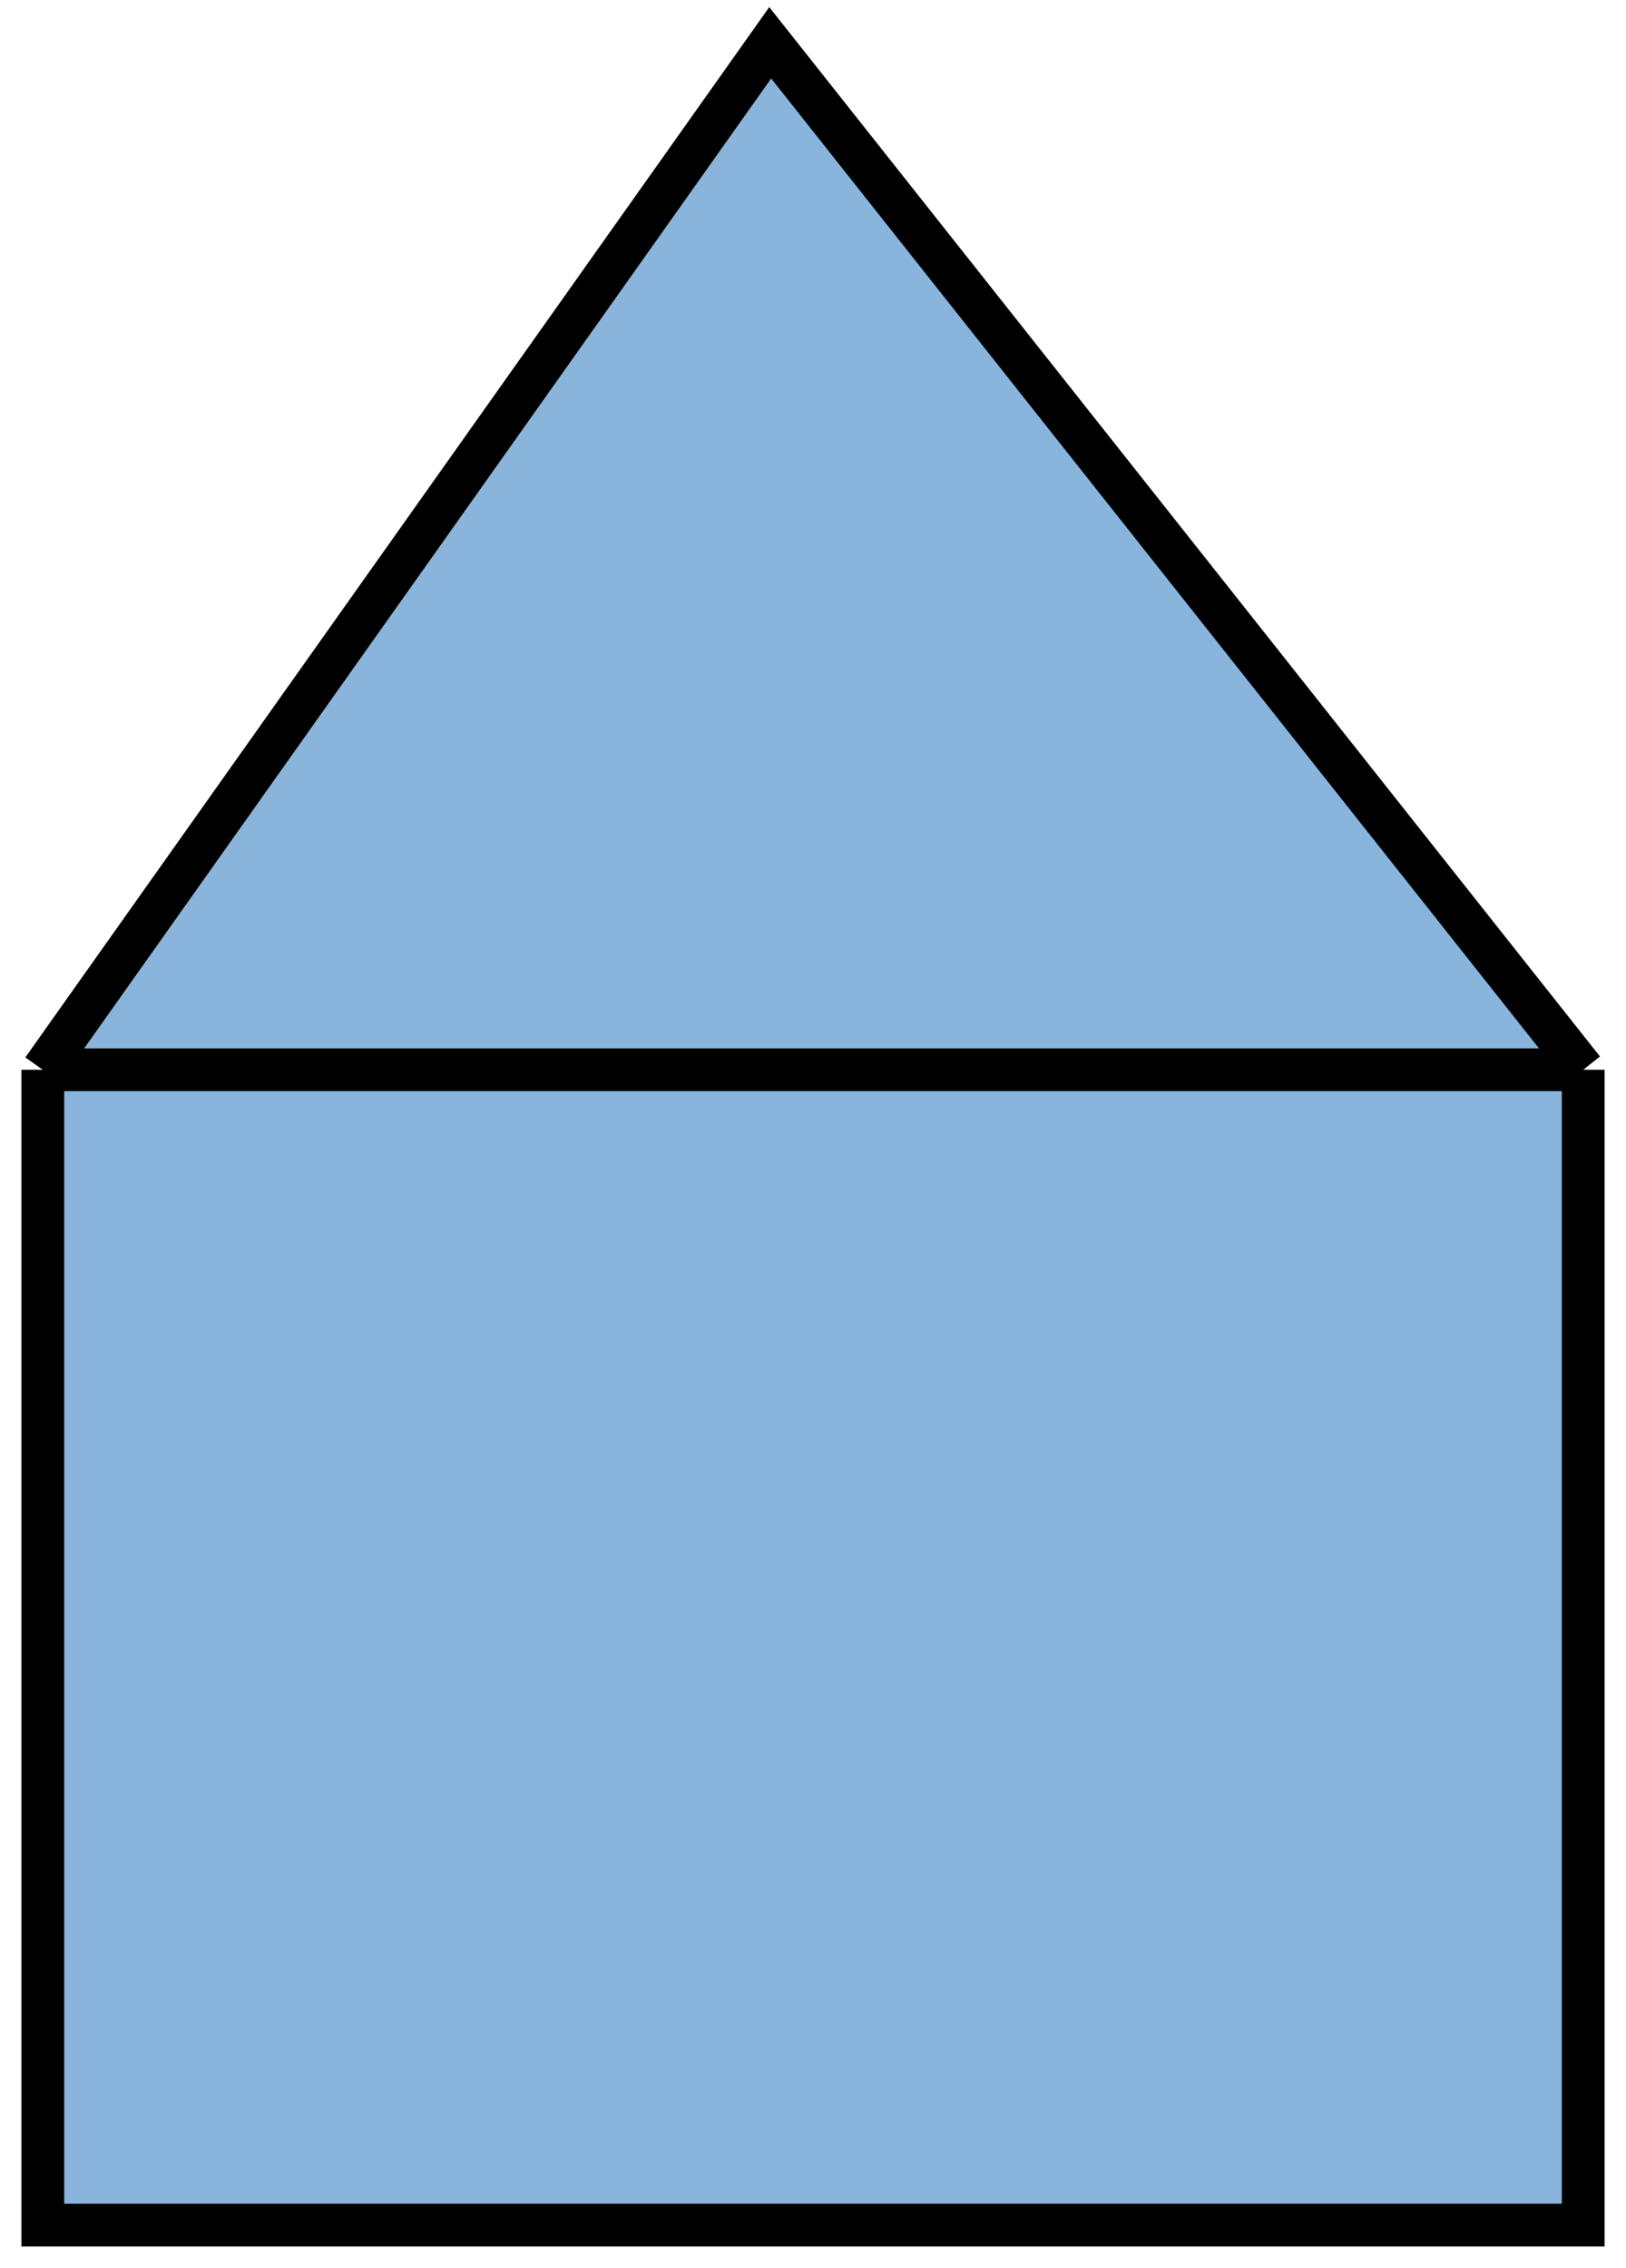 <svg width="38" height="53" viewBox="0 0 38 53" fill="none" xmlns="http://www.w3.org/2000/svg">
<path d="M37 25V52H1V25L18 1L37 25Z" fill="#89B4DC"/>
<path d="M1 25H37M1 25V52H37V25M1 25L18 1L37 25" stroke="black"/>
</svg>
